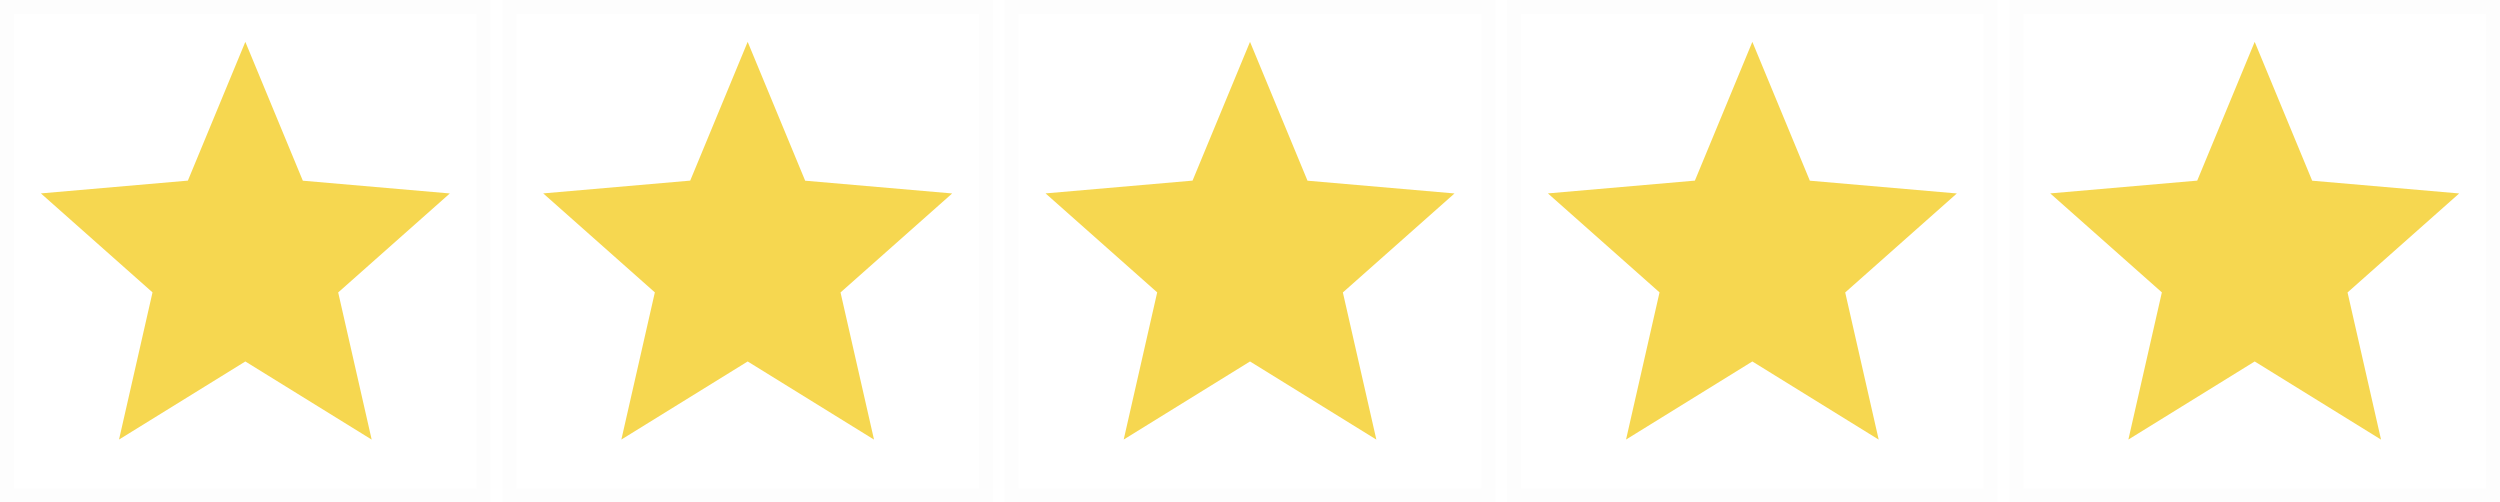 <svg xmlns="http://www.w3.org/2000/svg" xmlns:xlink="http://www.w3.org/1999/xlink" width="89.581" height="18" viewBox="0 0 89.581 18">
  <defs>
    <clipPath id="clip-path">
      <rect width="17.581" height="18" fill="none"/>
    </clipPath>
  </defs>
  <g id="Group_81" data-name="Group 81" transform="translate(-1513 -1201)">
    <g id="star-active" transform="translate(1513 1201)" clip-path="url(#clip-path)">
      <g id="star-active-2" data-name="star-active" transform="translate(1 1)">
        <g id="Luno-home-web-02a" transform="translate(-1241 -955)">
          <g id="_-Header" data-name="//-Header" transform="translate(-5 -4)">
            <g id="Social-proof" transform="translate(91 892)">
              <g id="Group-7" transform="translate(1080)">
                <g id="Group-8" transform="translate(74 66)">
                  <g id="active">
                    <path id="Stroke-1" d="M0,0H17.581V18H0Z" fill="none" stroke="rgba(0,0,0,0.01)" stroke-width="1" fill-rule="evenodd"/>
                    <path id="Fill-2" d="M8.791,12.952l4.527,2.8-1.2-5.273,4-3.547-5.267-.457L8.791,1.5,6.732,6.472,1.465,6.93l4,3.547-1.2,5.273Z" fill="#f6d750" fill-rule="evenodd"/>
                  </g>
                </g>
              </g>
            </g>
          </g>
        </g>
      </g>
    </g>
    <g id="star-active-3" data-name="star-active" transform="translate(1531 1201)" clip-path="url(#clip-path)">
      <g id="star-active-4" data-name="star-active" transform="translate(1 1)">
        <g id="Luno-home-web-02a-2" data-name="Luno-home-web-02a" transform="translate(-1241 -955)">
          <g id="_-Header-2" data-name="//-Header" transform="translate(-5 -4)">
            <g id="Social-proof-2" data-name="Social-proof" transform="translate(91 892)">
              <g id="Group-7-2" data-name="Group-7" transform="translate(1080)">
                <g id="Group-8-2" data-name="Group-8" transform="translate(74 66)">
                  <g id="active-2" data-name="active">
                    <path id="Stroke-1-2" data-name="Stroke-1" d="M0,0H17.581V18H0Z" fill="none" stroke="rgba(0,0,0,0.01)" stroke-width="1" fill-rule="evenodd"/>
                    <path id="Fill-2-2" data-name="Fill-2" d="M8.791,12.952l4.527,2.8-1.2-5.273,4-3.547-5.267-.457L8.791,1.5,6.732,6.472,1.465,6.93l4,3.547-1.2,5.273Z" fill="#f6d750" fill-rule="evenodd"/>
                  </g>
                </g>
              </g>
            </g>
          </g>
        </g>
      </g>
    </g>
    <g id="star-active-5" data-name="star-active" transform="translate(1549 1201)" clip-path="url(#clip-path)">
      <g id="star-active-6" data-name="star-active" transform="translate(1 1)">
        <g id="Luno-home-web-02a-3" data-name="Luno-home-web-02a" transform="translate(-1241 -955)">
          <g id="_-Header-3" data-name="//-Header" transform="translate(-5 -4)">
            <g id="Social-proof-3" data-name="Social-proof" transform="translate(91 892)">
              <g id="Group-7-3" data-name="Group-7" transform="translate(1080)">
                <g id="Group-8-3" data-name="Group-8" transform="translate(74 66)">
                  <g id="active-3" data-name="active">
                    <path id="Stroke-1-3" data-name="Stroke-1" d="M0,0H17.581V18H0Z" fill="none" stroke="rgba(0,0,0,0.01)" stroke-width="1" fill-rule="evenodd"/>
                    <path id="Fill-2-3" data-name="Fill-2" d="M8.791,12.952l4.527,2.8-1.2-5.273,4-3.547-5.267-.457L8.791,1.5,6.732,6.472,1.465,6.93l4,3.547-1.2,5.273Z" fill="#f6d750" fill-rule="evenodd"/>
                  </g>
                </g>
              </g>
            </g>
          </g>
        </g>
      </g>
    </g>
    <g id="star-active-7" data-name="star-active" transform="translate(1567 1201)" clip-path="url(#clip-path)">
      <g id="star-active-8" data-name="star-active" transform="translate(1 1)">
        <g id="Luno-home-web-02a-4" data-name="Luno-home-web-02a" transform="translate(-1241 -955)">
          <g id="_-Header-4" data-name="//-Header" transform="translate(-5 -4)">
            <g id="Social-proof-4" data-name="Social-proof" transform="translate(91 892)">
              <g id="Group-7-4" data-name="Group-7" transform="translate(1080)">
                <g id="Group-8-4" data-name="Group-8" transform="translate(74 66)">
                  <g id="active-4" data-name="active">
                    <path id="Stroke-1-4" data-name="Stroke-1" d="M0,0H17.581V18H0Z" fill="none" stroke="rgba(0,0,0,0.01)" stroke-width="1" fill-rule="evenodd"/>
                    <path id="Fill-2-4" data-name="Fill-2" d="M8.791,12.952l4.527,2.8-1.2-5.273,4-3.547-5.267-.457L8.791,1.5,6.732,6.472,1.465,6.93l4,3.547-1.2,5.273Z" fill="#f6d750" fill-rule="evenodd"/>
                  </g>
                </g>
              </g>
            </g>
          </g>
        </g>
      </g>
    </g>
    <g id="star-active-9" data-name="star-active" transform="translate(1585 1201)" clip-path="url(#clip-path)">
      <g id="star-active-10" data-name="star-active" transform="translate(1 1)">
        <g id="Luno-home-web-02a-5" data-name="Luno-home-web-02a" transform="translate(-1241 -955)">
          <g id="_-Header-5" data-name="//-Header" transform="translate(-5 -4)">
            <g id="Social-proof-5" data-name="Social-proof" transform="translate(91 892)">
              <g id="Group-7-5" data-name="Group-7" transform="translate(1080)">
                <g id="Group-8-5" data-name="Group-8" transform="translate(74 66)">
                  <g id="active-5" data-name="active">
                    <path id="Stroke-1-5" data-name="Stroke-1" d="M0,0H17.581V18H0Z" fill="none" stroke="rgba(0,0,0,0.01)" stroke-width="1" fill-rule="evenodd"/>
                    <path id="Fill-2-5" data-name="Fill-2" d="M8.791,12.952l4.527,2.8-1.2-5.273,4-3.547-5.267-.457L8.791,1.5,6.732,6.472,1.465,6.93l4,3.547-1.2,5.273Z" fill="#f6d750" fill-rule="evenodd"/>
                  </g>
                </g>
              </g>
            </g>
          </g>
        </g>
      </g>
    </g>
  </g>
</svg>
